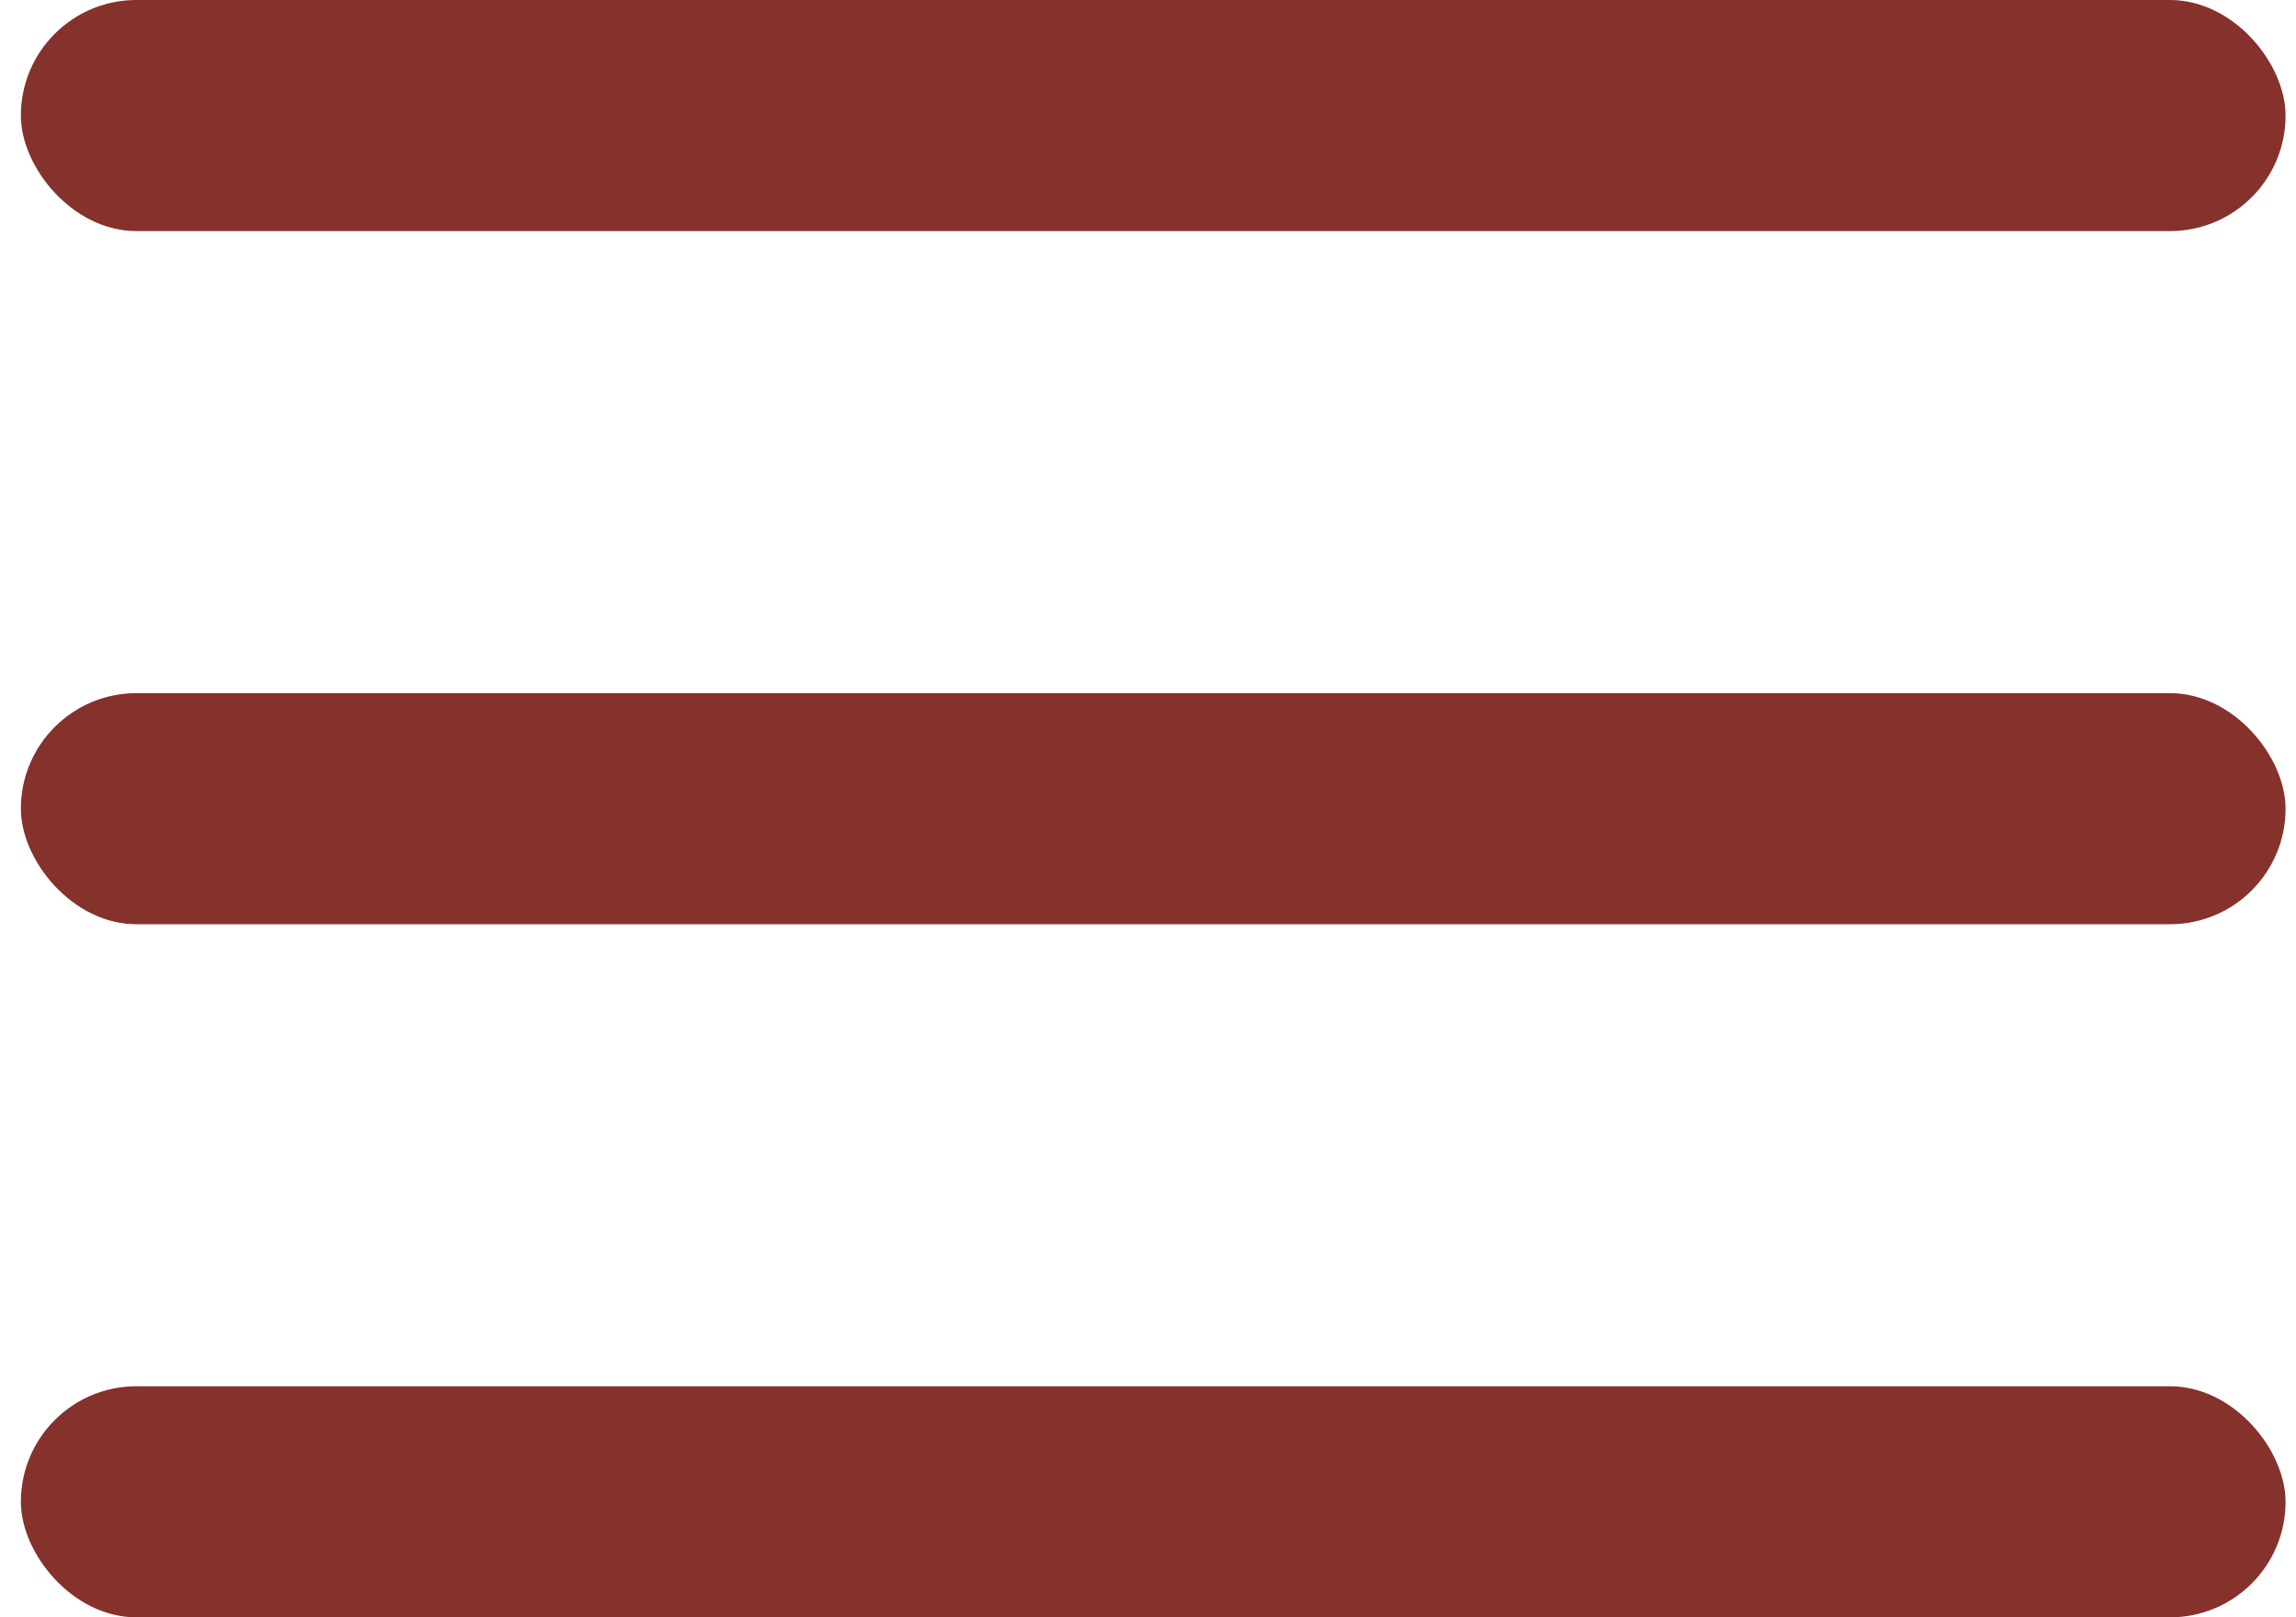 <svg width="44" height="31" viewBox="0 0 44 31" fill="none" xmlns="http://www.w3.org/2000/svg">
<rect x="0.4" y="26.571" width="43.4" height="4.429" rx="2.214" fill="#85312C"/>
<rect x="0.4" y="13.286" width="43.4" height="4.429" rx="2.214" fill="#85312C"/>
<rect x="0.4" width="43.4" height="4.429" rx="2.214" fill="#85312C"/>
</svg>
